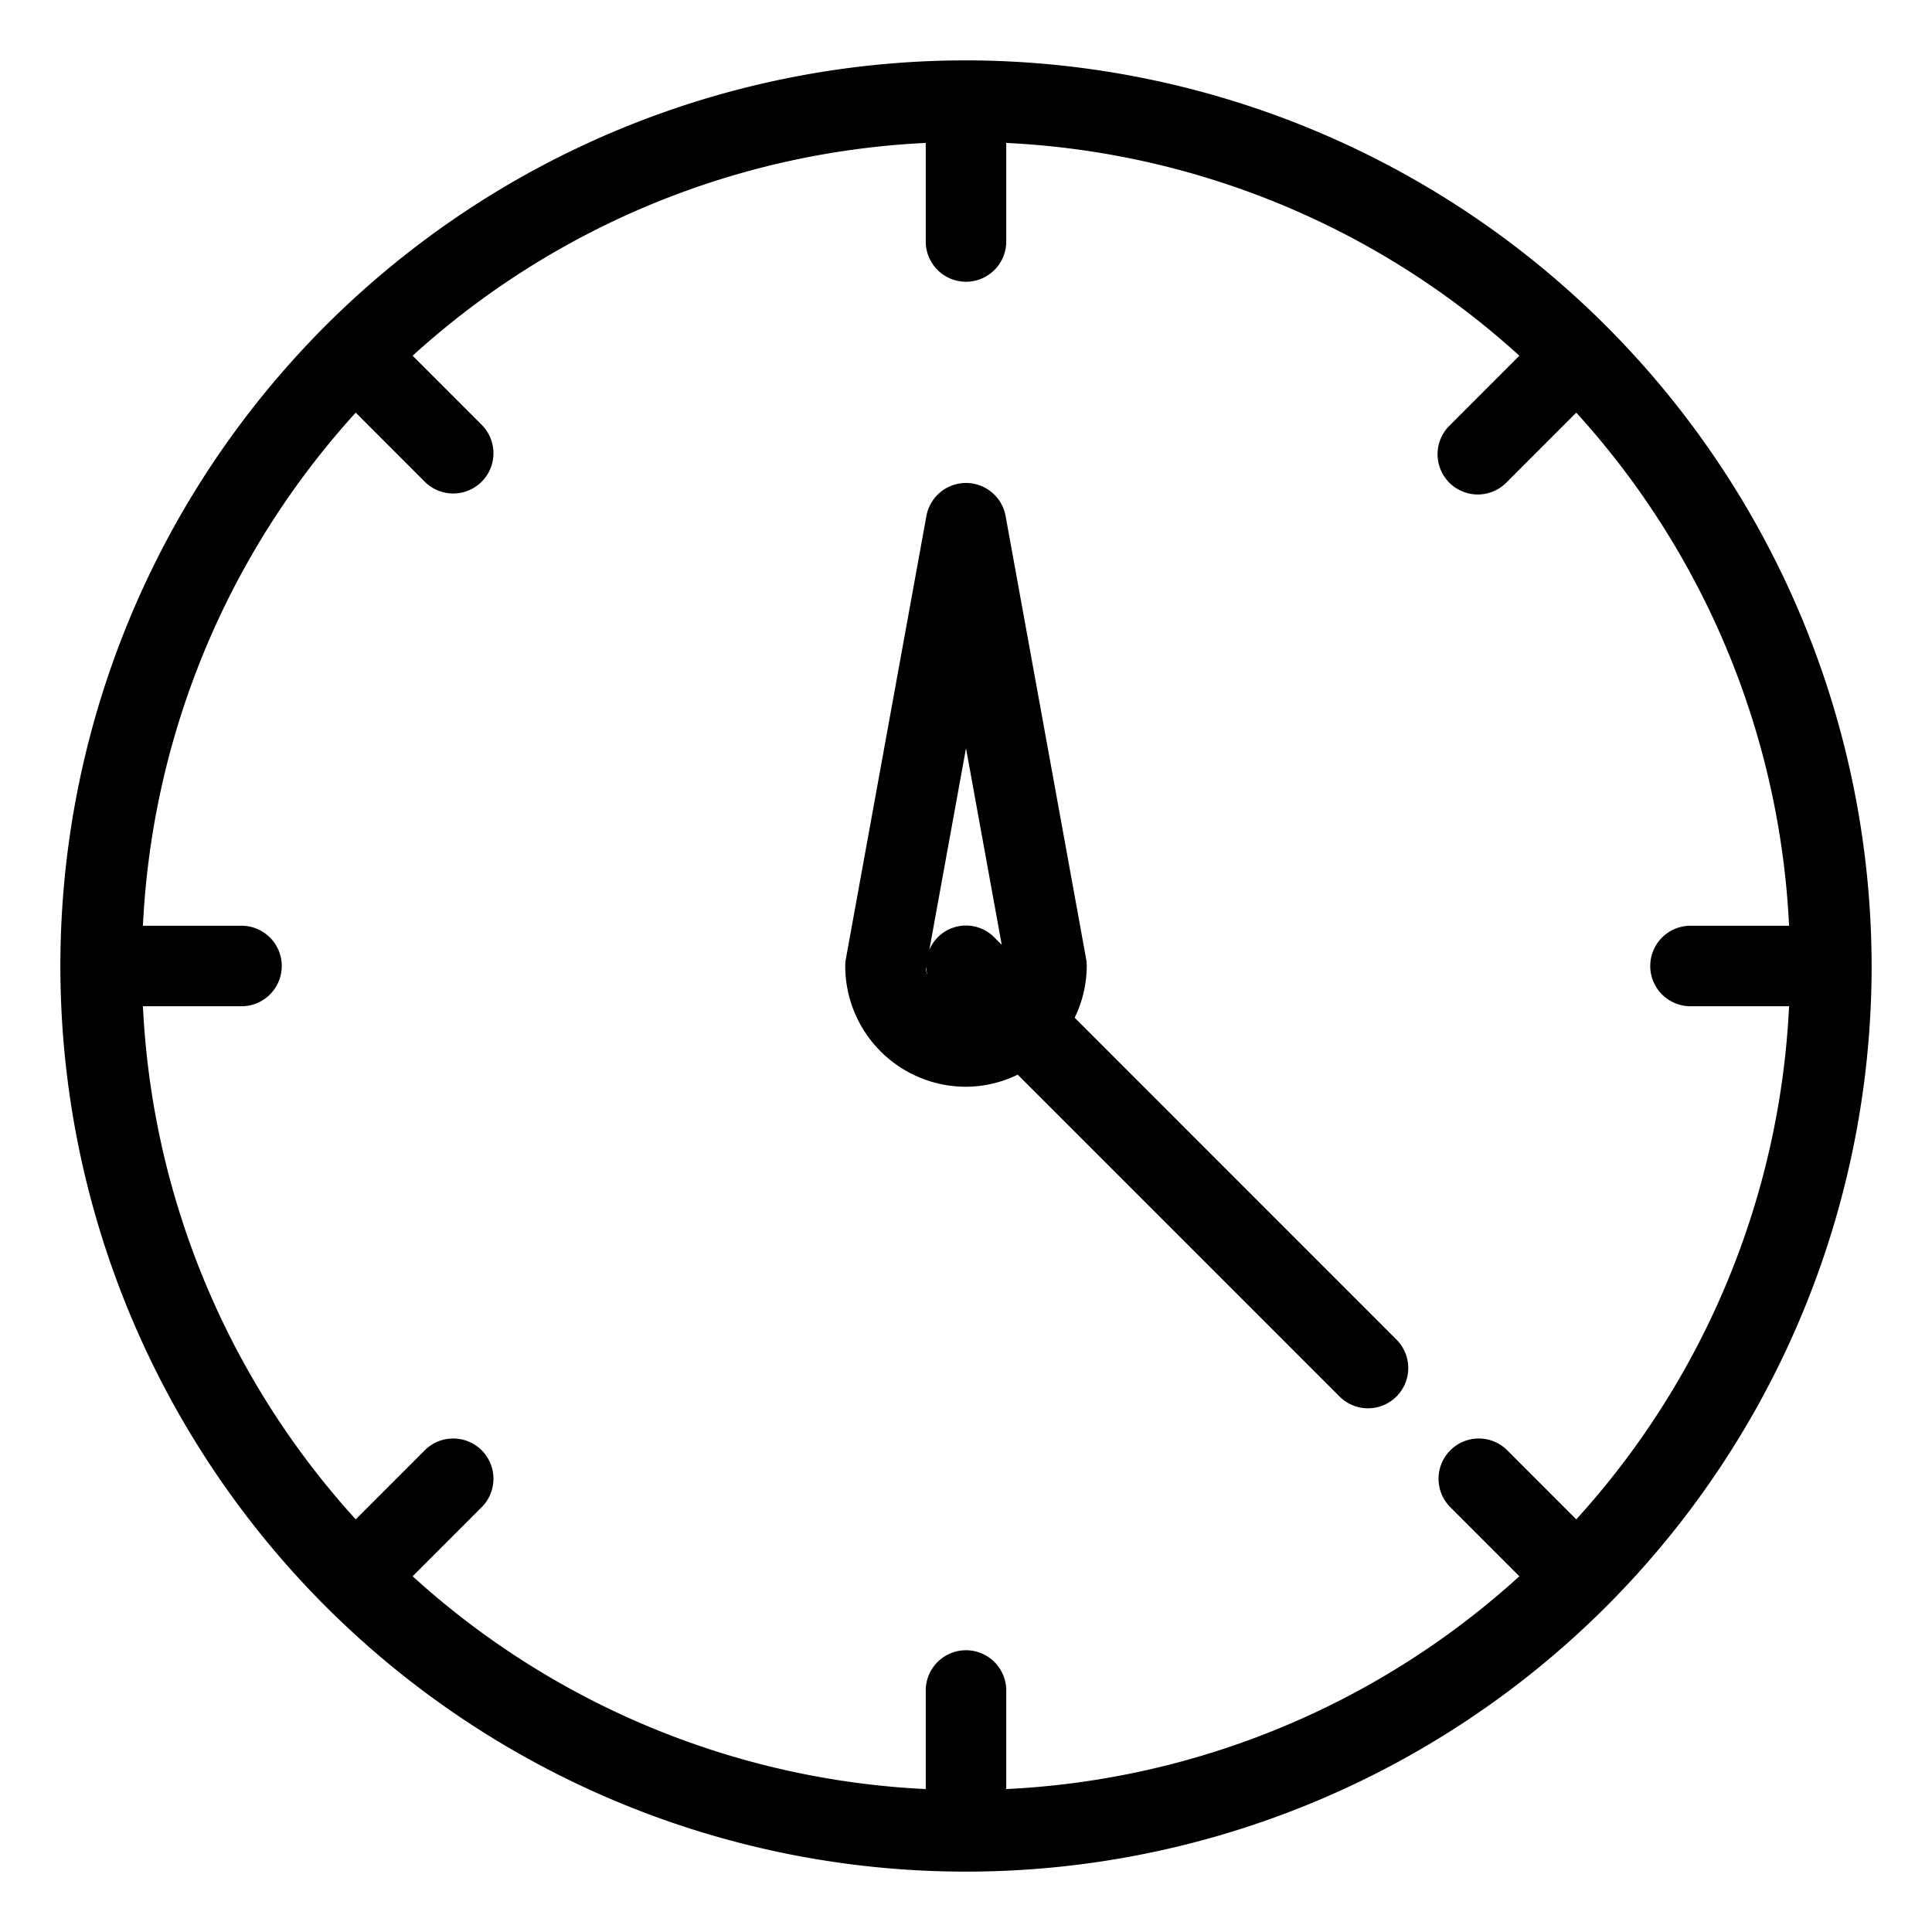 <svg xmlns="http://www.w3.org/2000/svg" viewBox="0 0 48 48">
  <title>time-1</title>
  <g id="time-1">
    <g>
      <path d="M24,1.5A22.5,22.5,0,1,0,46.5,24,22.526,22.526,0,0,0,24,1.5ZM39.162,37.748l-1.727-1.728a1,1,0,0,0-1.414,1.414l1.727,1.728A20.388,20.388,0,0,1,25,44.449V42a1,1,0,0,0-2,0v2.449a20.388,20.388,0,0,1-12.748-5.287l1.727-1.728a1,1,0,0,0-1.414-1.414L8.838,37.748A20.388,20.388,0,0,1,3.551,25H6a1,1,0,0,0,0-2H3.551A20.388,20.388,0,0,1,8.838,10.252l1.727,1.728a1,1,0,0,0,1.414-1.414L10.252,8.838A20.388,20.388,0,0,1,23,3.551V6a1,1,0,0,0,2,0V3.551A20.388,20.388,0,0,1,37.748,8.838l-1.727,1.728a1,1,0,1,0,1.414,1.414l1.727-1.728A20.388,20.388,0,0,1,44.449,23H42a1,1,0,0,0,0,2h2.449A20.388,20.388,0,0,1,39.162,37.748Z"/>
      <path d="M26.7,25.285A2.966,2.966,0,0,0,27,24a1,1,0,0,0-.016-.179l-2-11a1,1,0,0,0-1.968,0l-2,11A1,1,0,0,0,21,24a3,3,0,0,0,3,3,2.966,2.966,0,0,0,1.285-.3l8.008,8.008a1,1,0,0,0,1.414-1.414ZM24,18.59l.888,4.884-.181-.181a.988.988,0,0,0-1.618.306Zm-.991,5.454a1.007,1.007,0,0,0,.036.187A.945.945,0,0,1,23,24.075Zm.22.567a.979.979,0,0,1-.137-.207A1,1,0,0,0,23.229,24.611Z"/>
    </g>
  </g>
</svg>
